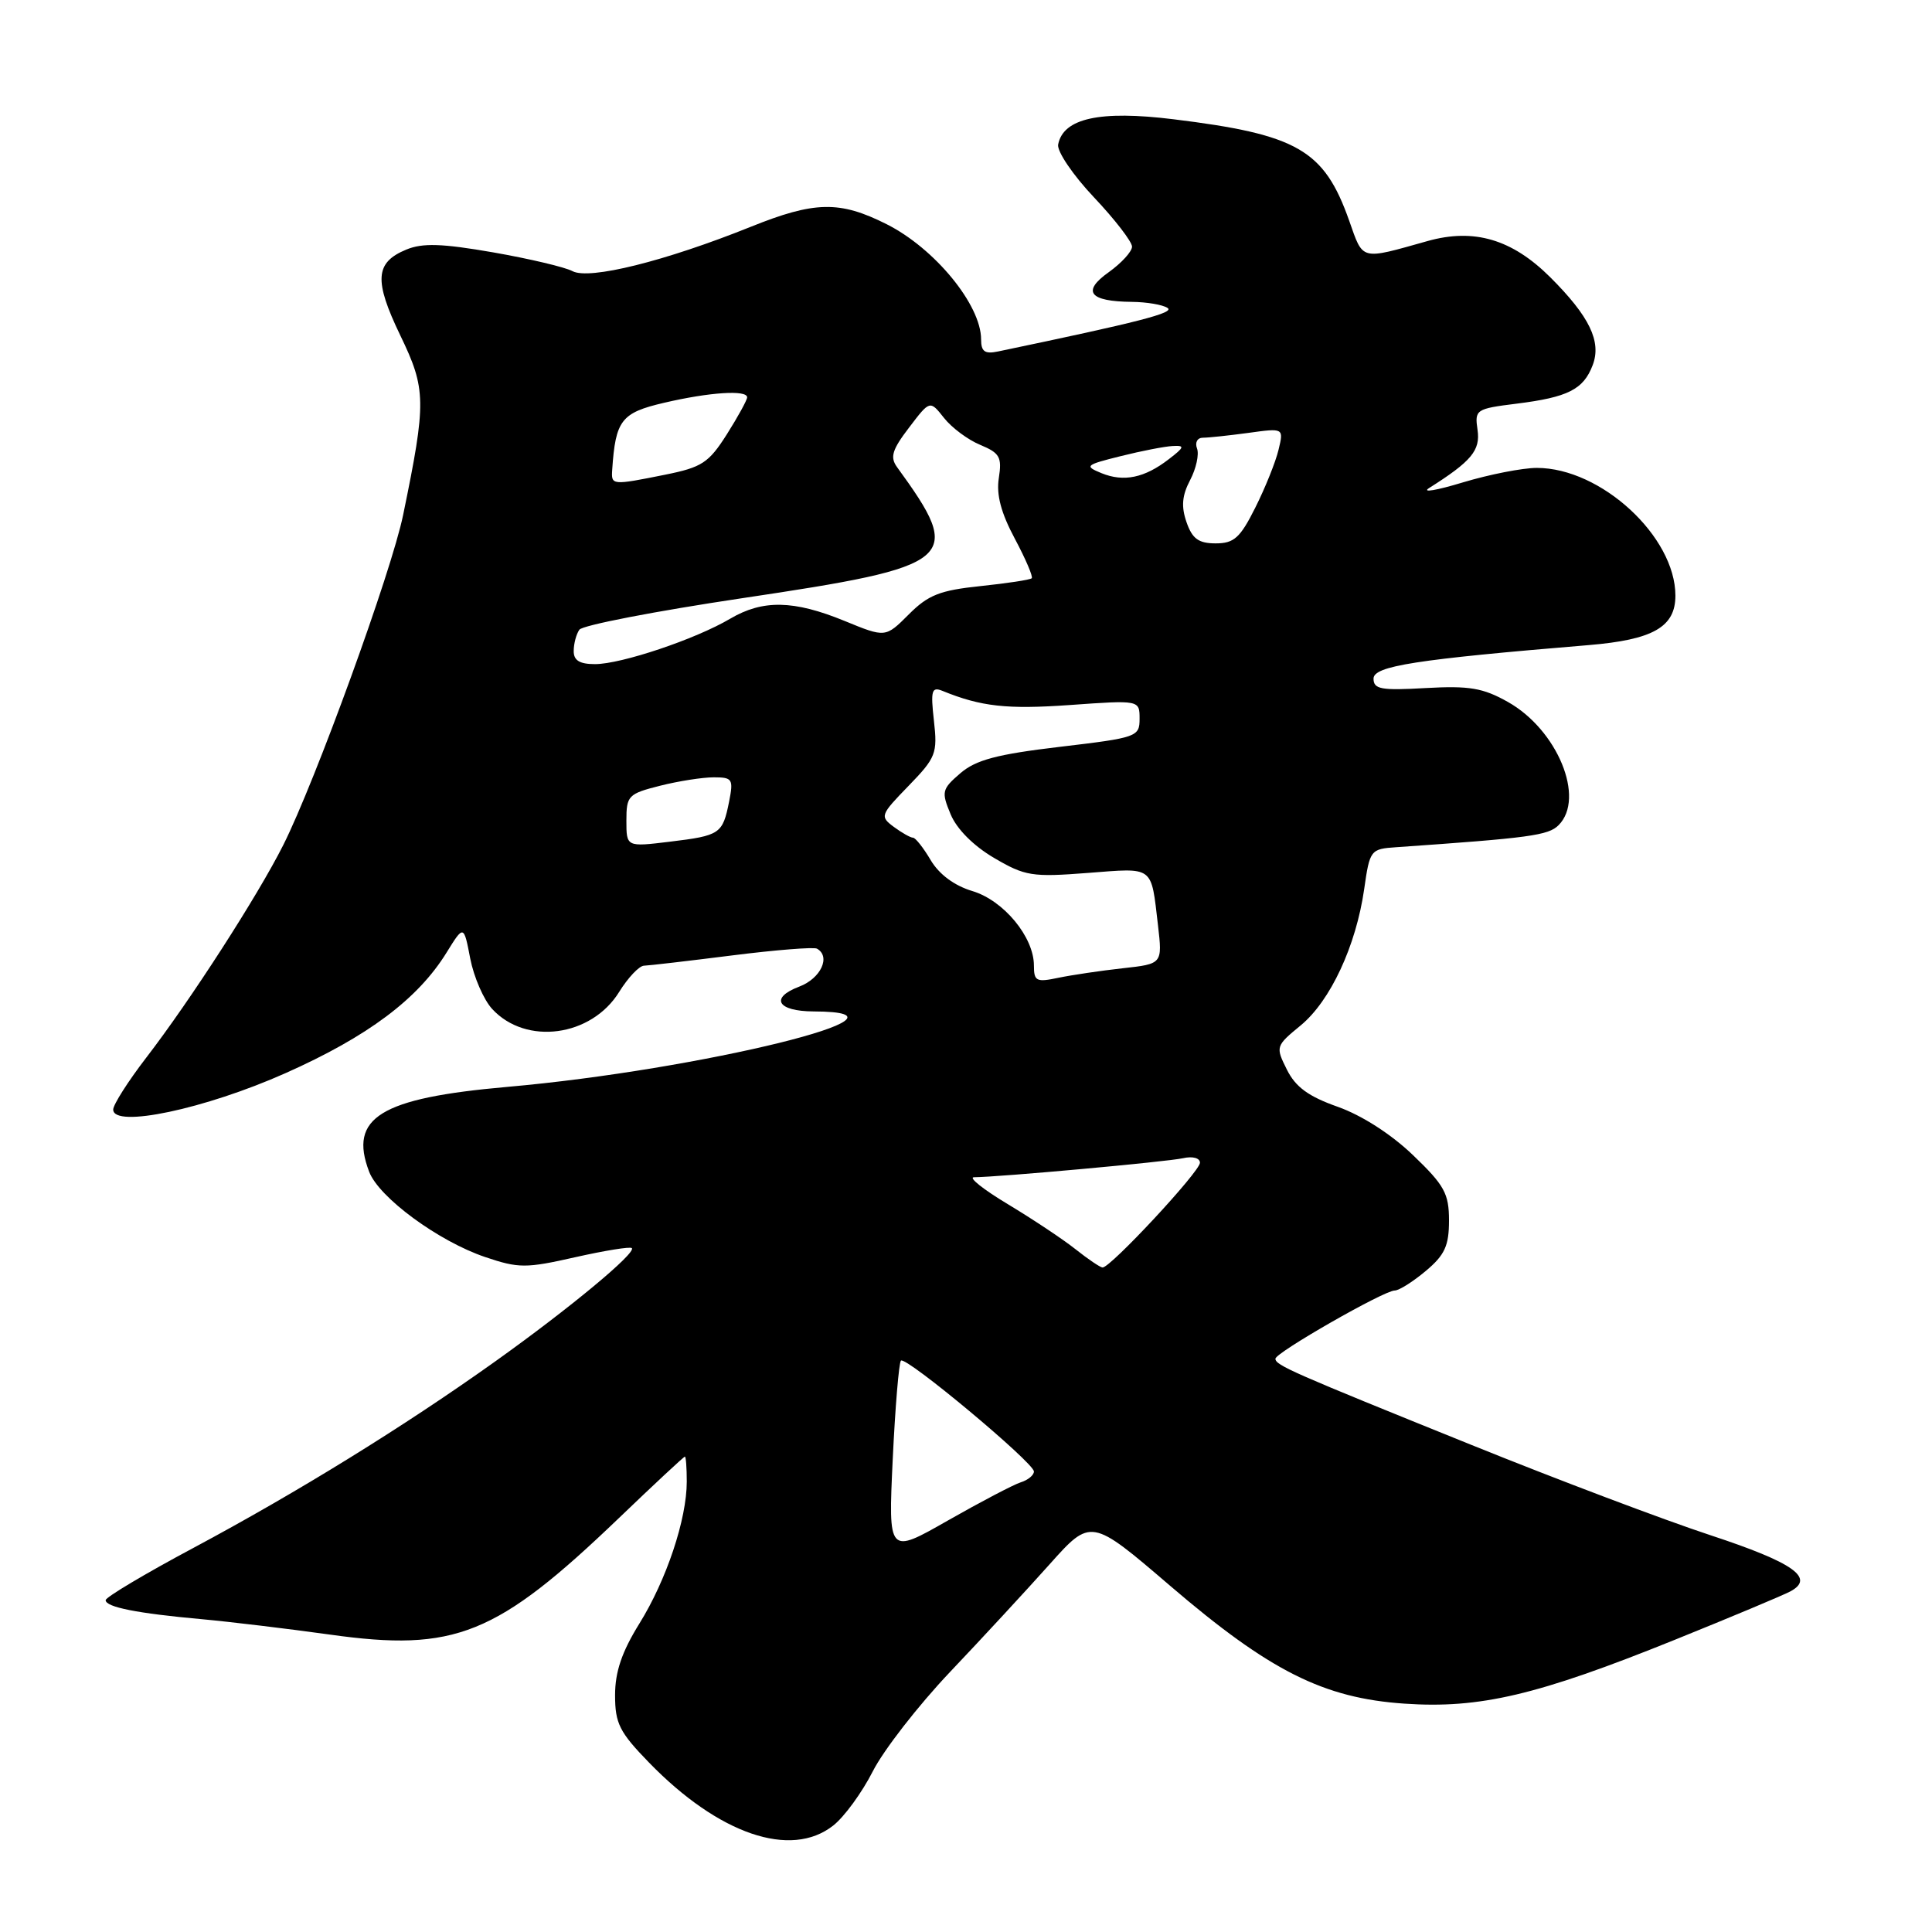 <?xml version="1.0" encoding="UTF-8" standalone="no"?>
<!DOCTYPE svg PUBLIC "-//W3C//DTD SVG 1.1//EN" "http://www.w3.org/Graphics/SVG/1.1/DTD/svg11.dtd" >
<svg xmlns="http://www.w3.org/2000/svg" xmlns:xlink="http://www.w3.org/1999/xlink" version="1.1" viewBox="0 0 256 256">
 <g >
 <path fill="currentColor"
d=" M 110.40 241.90 C 111.87 240.75 114.23 237.51 115.65 234.71 C 117.07 231.91 121.67 225.99 125.87 221.56 C 130.08 217.13 136.00 210.72 139.04 207.32 C 144.56 201.14 144.56 201.14 155.03 210.11 C 168.23 221.42 175.36 225.01 186.08 225.74 C 196.09 226.43 203.71 224.63 221.85 217.31 C 229.36 214.28 236.27 211.38 237.21 210.88 C 240.56 209.10 237.68 207.06 226.66 203.43 C 220.52 201.41 206.28 196.03 195.00 191.47 C 171.17 181.85 169.00 180.90 169.00 180.04 C 169.00 179.23 183.39 171.00 184.80 171.00 C 185.38 171.00 187.23 169.83 188.92 168.41 C 191.44 166.30 192.00 165.07 192.00 161.73 C 192.00 158.15 191.40 157.06 187.24 153.07 C 184.35 150.29 180.43 147.78 177.27 146.66 C 173.38 145.29 171.67 144.04 170.52 141.73 C 169.00 138.69 169.03 138.60 172.35 135.87 C 176.29 132.62 179.68 125.33 180.76 117.82 C 181.50 112.62 181.60 112.49 185.01 112.26 C 202.72 111.03 205.16 110.70 206.52 109.34 C 210.10 105.76 206.37 96.70 199.80 93.01 C 196.50 91.15 194.69 90.85 188.92 91.17 C 183.00 91.51 182.00 91.33 182.00 89.92 C 182.00 88.25 187.57 87.38 210.50 85.48 C 219.04 84.77 222.00 83.08 222.00 78.93 C 222.00 71.09 212.14 62.00 203.64 62.00 C 201.74 62.00 197.33 62.87 193.84 63.92 C 190.35 64.98 188.34 65.32 189.36 64.67 C 194.98 61.12 196.18 59.68 195.78 56.95 C 195.39 54.28 195.56 54.16 200.94 53.49 C 207.77 52.64 209.82 51.60 211.04 48.38 C 212.23 45.26 210.62 41.93 205.42 36.74 C 200.36 31.70 195.32 30.21 189.16 31.94 C 180.18 34.46 180.66 34.59 178.77 29.23 C 175.45 19.85 171.93 17.82 155.47 15.80 C 145.73 14.60 140.88 15.67 140.21 19.15 C 140.04 20.05 142.17 23.20 144.95 26.14 C 147.73 29.08 150.00 32.03 150.00 32.68 C 150.00 33.33 148.61 34.85 146.91 36.07 C 143.30 38.63 144.34 39.95 150.00 40.00 C 151.93 40.02 154.04 40.37 154.70 40.80 C 155.72 41.44 150.98 42.66 132.25 46.57 C 130.49 46.94 130.00 46.59 130.00 44.97 C 130.00 40.40 123.86 32.91 117.47 29.70 C 111.26 26.58 107.95 26.64 99.46 30.06 C 88.11 34.62 78.08 37.11 75.86 35.93 C 74.88 35.40 70.14 34.28 65.34 33.44 C 58.55 32.26 55.99 32.18 53.84 33.07 C 49.69 34.78 49.53 37.15 53.04 44.44 C 56.48 51.57 56.51 53.21 53.42 68.22 C 51.88 75.74 41.78 103.54 37.52 112.00 C 34.13 118.73 25.25 132.52 19.36 140.17 C 16.96 143.29 15.00 146.38 15.00 147.02 C 15.00 149.52 27.17 146.95 37.85 142.19 C 48.74 137.34 55.36 132.38 59.16 126.24 C 61.45 122.54 61.45 122.54 62.31 127.02 C 62.79 129.48 64.10 132.49 65.22 133.70 C 69.70 138.55 78.36 137.38 82.04 131.44 C 83.21 129.55 84.69 127.98 85.33 127.96 C 85.97 127.94 91.22 127.33 97.00 126.60 C 102.78 125.87 107.84 125.47 108.25 125.70 C 110.12 126.75 108.76 129.65 105.91 130.73 C 101.97 132.22 103.00 134.00 107.81 134.02 C 124.04 134.08 92.85 141.77 67.20 144.02 C 50.39 145.50 46.18 148.09 48.91 155.25 C 50.20 158.67 58.11 164.48 64.30 166.57 C 68.72 168.06 69.67 168.07 76.21 166.59 C 80.12 165.71 83.50 165.16 83.72 165.38 C 84.34 166.01 75.44 173.39 65.64 180.38 C 53.54 189.01 39.49 197.69 25.62 205.11 C 19.23 208.52 14.00 211.64 14.00 212.03 C 14.00 212.95 18.19 213.78 26.72 214.55 C 30.45 214.89 38.10 215.81 43.71 216.59 C 60.29 218.92 65.79 216.70 82.00 201.16 C 86.67 196.68 90.61 193.01 90.75 193.01 C 90.89 193.00 91.00 194.49 91.00 196.32 C 91.00 201.31 88.31 209.36 84.71 215.15 C 82.40 218.88 81.50 221.52 81.50 224.62 C 81.50 228.36 82.08 229.52 86.00 233.55 C 95.23 243.05 104.78 246.32 110.40 241.90 Z  M 118.29 193.38 C 118.62 186.45 119.11 180.56 119.38 180.29 C 120.02 179.65 137.00 193.82 137.00 194.98 C 137.00 195.47 136.21 196.12 135.24 196.42 C 134.28 196.73 129.93 199.01 125.59 201.48 C 117.70 205.98 117.70 205.98 118.29 193.38 Z  M 142.50 165.52 C 140.85 164.21 136.83 161.54 133.56 159.57 C 130.29 157.61 128.27 156.00 129.06 155.99 C 132.39 155.97 154.68 153.94 156.75 153.47 C 158.03 153.18 159.00 153.44 159.00 154.07 C 159.00 155.24 147.10 168.03 146.09 167.95 C 145.77 167.93 144.15 166.83 142.50 165.52 Z  M 137.00 127.94 C 137.00 124.16 132.99 119.31 128.84 118.07 C 126.45 117.35 124.44 115.86 123.32 113.97 C 122.36 112.34 121.30 111.00 120.98 111.00 C 120.65 111.00 119.51 110.36 118.44 109.57 C 116.57 108.18 116.64 107.99 120.39 104.13 C 124.02 100.39 124.24 99.83 123.75 95.50 C 123.30 91.50 123.45 90.97 124.87 91.54 C 129.99 93.63 133.42 94.01 141.75 93.42 C 151.00 92.76 151.00 92.76 151.00 95.24 C 151.00 97.63 150.67 97.75 140.43 98.96 C 132.08 99.95 129.31 100.69 127.25 102.46 C 124.80 104.57 124.72 104.91 125.96 107.89 C 126.77 109.85 128.99 112.08 131.72 113.68 C 135.82 116.09 136.76 116.24 144.12 115.67 C 152.99 114.99 152.50 114.62 153.44 122.61 C 154.03 127.72 154.03 127.72 148.77 128.30 C 145.87 128.62 142.04 129.19 140.25 129.56 C 137.32 130.18 137.00 130.02 137.00 127.94 Z  M 83.00 108.73 C 83.00 105.43 83.25 105.18 87.44 104.12 C 89.89 103.50 93.09 103.00 94.57 103.00 C 97.06 103.00 97.20 103.23 96.61 106.22 C 95.75 110.50 95.43 110.72 88.75 111.53 C 83.00 112.23 83.00 112.23 83.00 108.73 Z  M 76.02 86.25 C 76.02 85.29 76.36 84.02 76.77 83.44 C 77.17 82.85 86.86 80.98 98.30 79.27 C 126.86 75.01 127.81 74.20 118.86 61.89 C 117.91 60.58 118.21 59.59 120.46 56.65 C 123.22 53.02 123.22 53.02 125.08 55.37 C 126.10 56.67 128.26 58.28 129.89 58.95 C 132.48 60.03 132.78 60.57 132.35 63.34 C 132.00 65.55 132.64 67.96 134.47 71.38 C 135.90 74.06 136.91 76.42 136.71 76.62 C 136.50 76.83 133.45 77.29 129.92 77.66 C 124.55 78.22 122.99 78.83 120.42 81.41 C 117.33 84.50 117.33 84.50 111.92 82.28 C 105.16 79.51 101.07 79.44 96.74 81.99 C 92.15 84.70 82.32 88.00 78.84 88.00 C 76.80 88.00 76.00 87.51 76.02 86.25 Z  M 157.22 69.19 C 156.50 67.12 156.62 65.66 157.70 63.61 C 158.50 62.08 158.91 60.20 158.61 59.42 C 158.31 58.63 158.66 58.00 159.39 58.00 C 160.12 58.00 162.83 57.71 165.42 57.36 C 170.11 56.71 170.11 56.71 169.41 59.61 C 169.03 61.20 167.65 64.64 166.34 67.25 C 164.33 71.27 163.52 72.00 161.08 72.00 C 158.82 72.00 157.98 71.39 157.22 69.19 Z  M 81.12 62.25 C 81.56 55.67 82.32 54.69 88.00 53.37 C 94.03 51.96 99.00 51.64 99.00 52.65 C 99.00 53.00 97.79 55.21 96.31 57.55 C 93.91 61.33 93.01 61.92 88.14 62.90 C 81.07 64.32 80.98 64.31 81.12 62.25 Z  M 145.96 62.70 C 143.65 61.75 143.80 61.61 148.50 60.44 C 151.25 59.75 154.35 59.15 155.38 59.10 C 157.03 59.01 156.96 59.24 154.88 60.84 C 151.66 63.33 148.91 63.90 145.96 62.70 Z "/>
</g>
</svg>